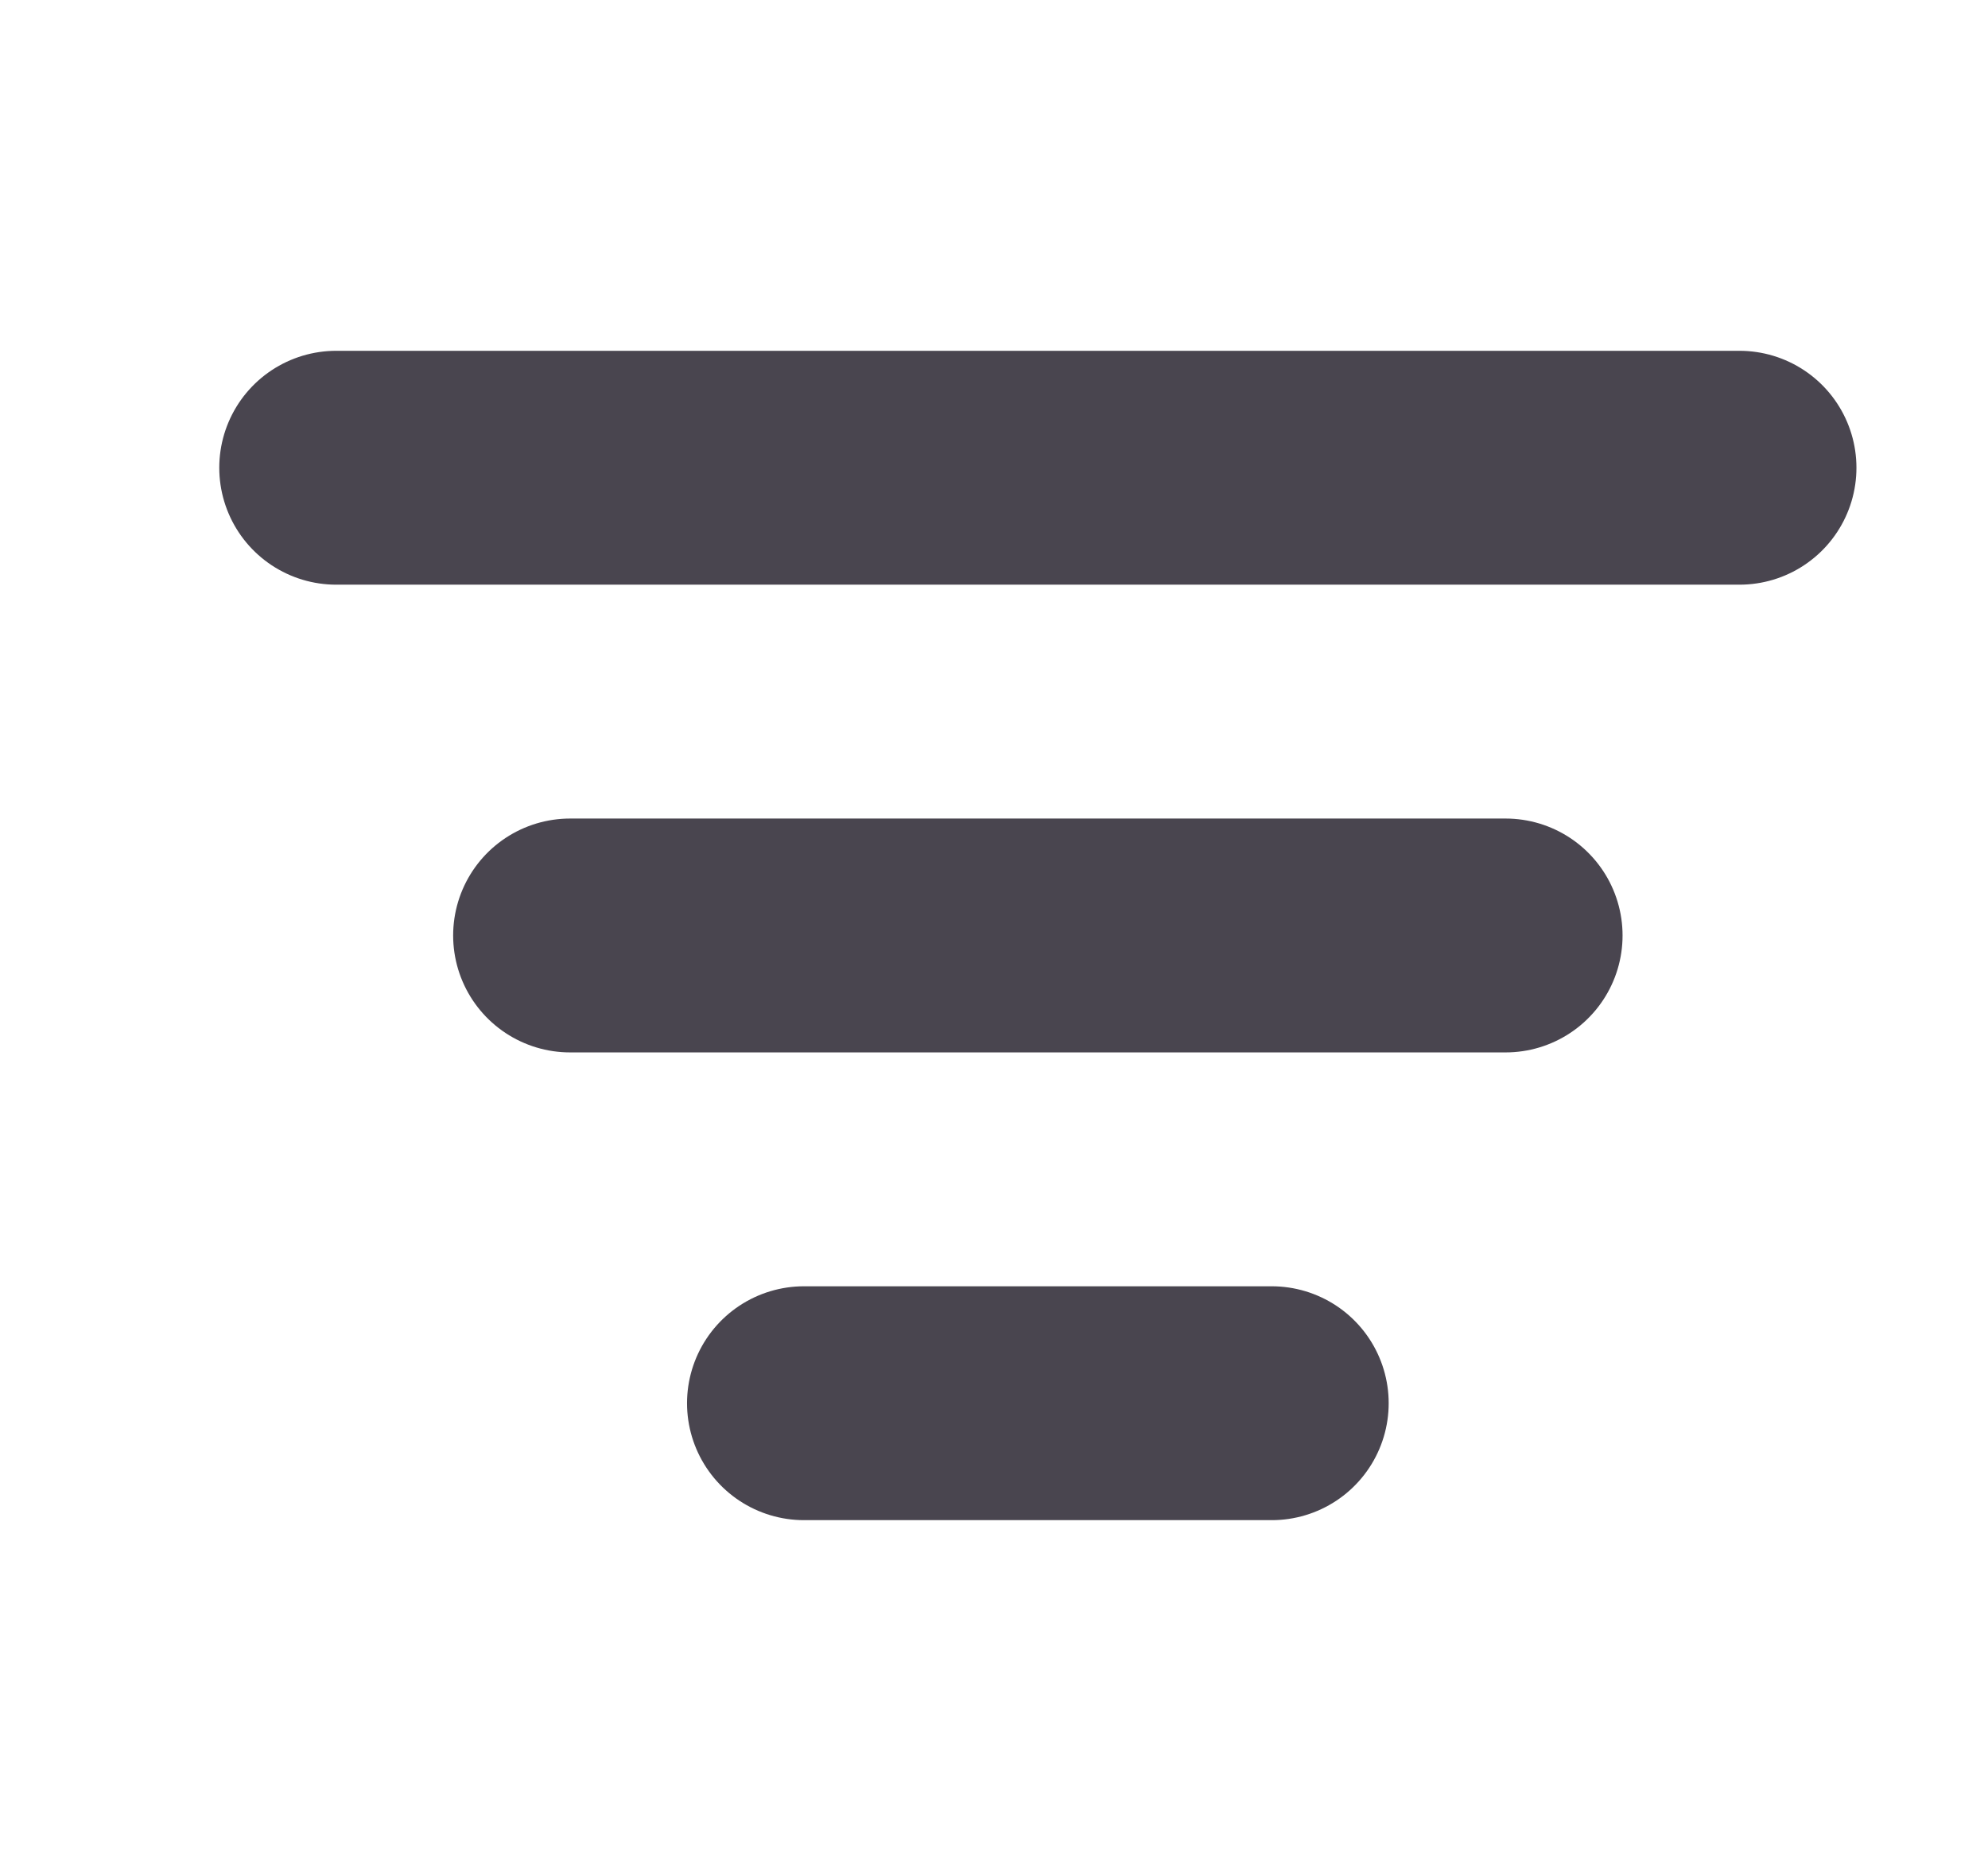 <svg width="17" height="16" viewBox="0 0 17 16" fill="none" xmlns="http://www.w3.org/2000/svg">
<path d="M4.875 8H12.875M2.875 4H14.875M6.875 12H10.875" stroke="#49454F" stroke-width="2" stroke-linecap="round" stroke-linejoin="round"/>
</svg>
